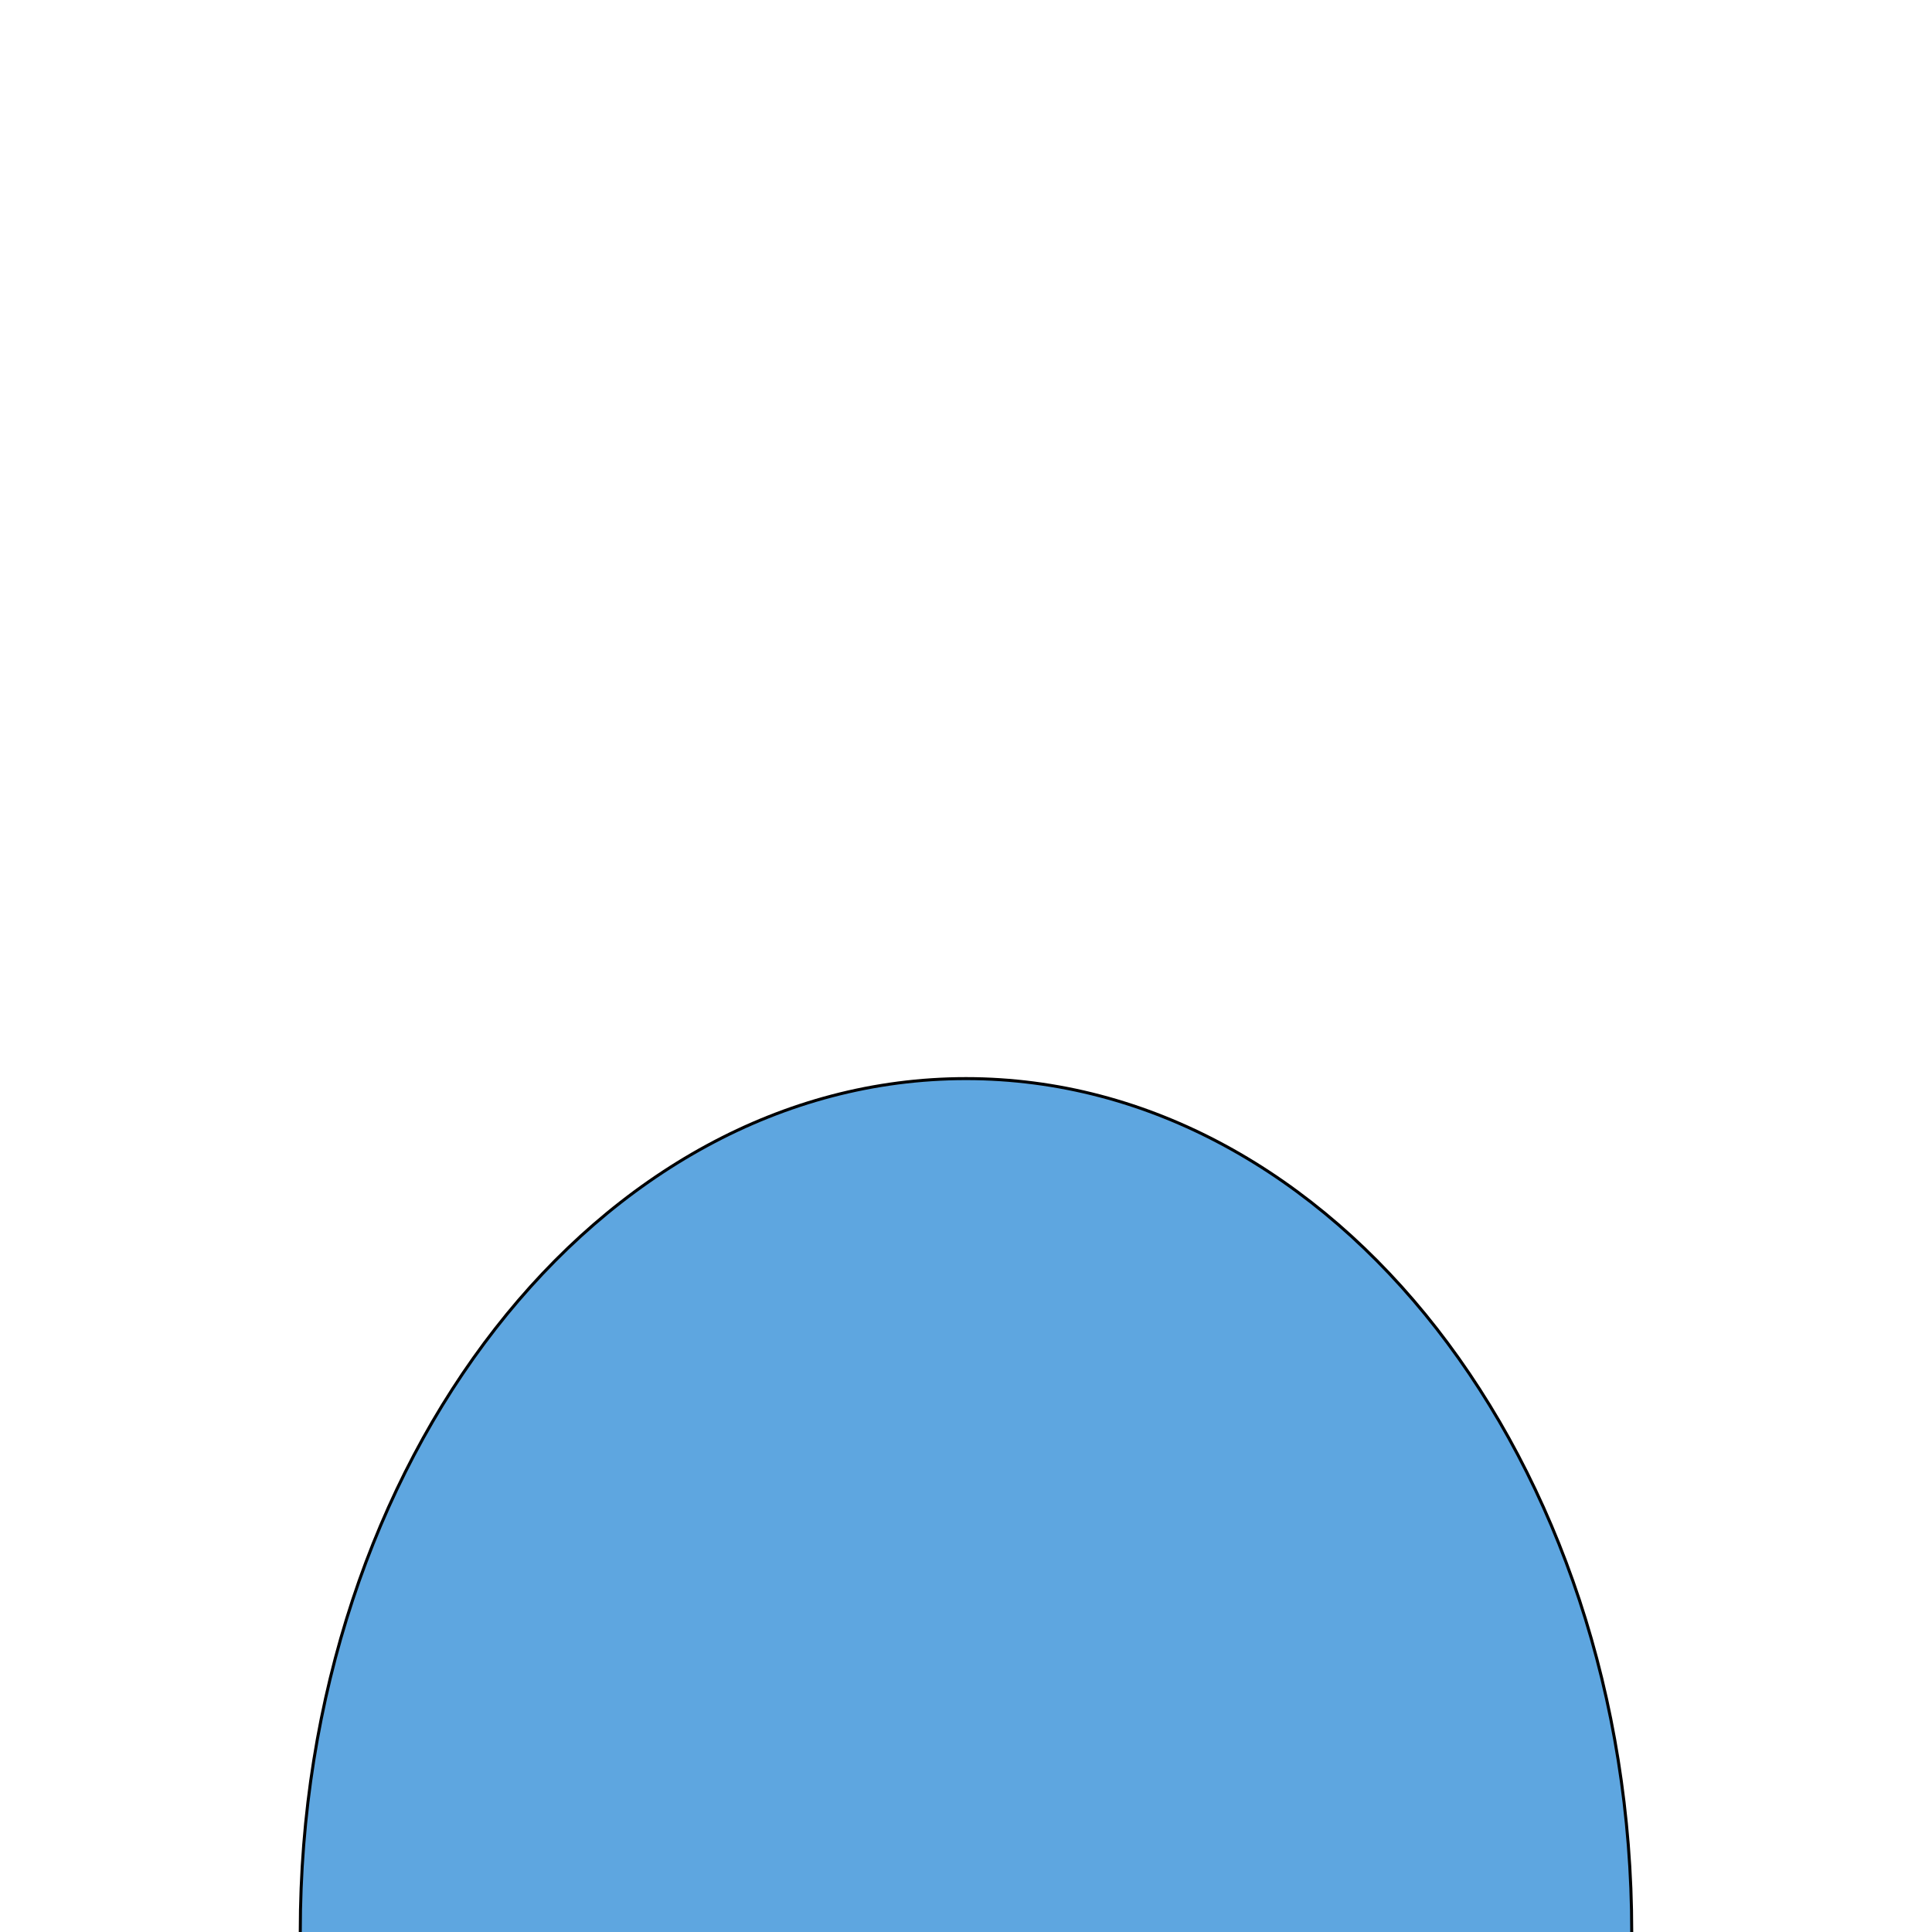 <?xml version="1.0" encoding="UTF-8" standalone="no"?>
<!DOCTYPE svg PUBLIC "-//W3C//DTD SVG 1.1//EN" "http://www.w3.org/Graphics/SVG/1.1/DTD/svg11.dtd">
<svg version="1.1" xmlns="http://www.w3.org/2000/svg" xmlns:xlink="http://www.w3.org/1999/xlink" preserveAspectRatio="xMidYMid meet" viewBox="0 0 640 640" width="640" height="640"><defs><path d="M328.2 256C328.2 256 302.83 256 271.59 256C240.34 256 214.97 256 214.97 256C214.97 256 240.34 256 271.59 256C302.83 256 316.88 256 328.2 256Z" id="a2ZBppbhjV"></path><path d="M540.53 640C540.53 796.03 441.71 922.7 320 922.7C198.29 922.7 99.47 796.03 99.47 640C99.47 483.97 198.29 357.3 320 357.3C441.71 357.3 540.53 483.97 540.53 640Z" id="c1tnLNgDcr"></path></defs><g><g><g><use xlink:href="#a2ZBppbhjV" opacity="1" fill="#3edc3b" fill-opacity="1"></use></g><g><use xlink:href="#c1tnLNgDcr" opacity="1" fill="#5ea6e0" fill-opacity="1"></use><g><use xlink:href="#c1tnLNgDcr" opacity="1" fill-opacity="0" stroke="#000000" stroke-width="1" stroke-opacity="1"></use></g></g></g></g></svg>